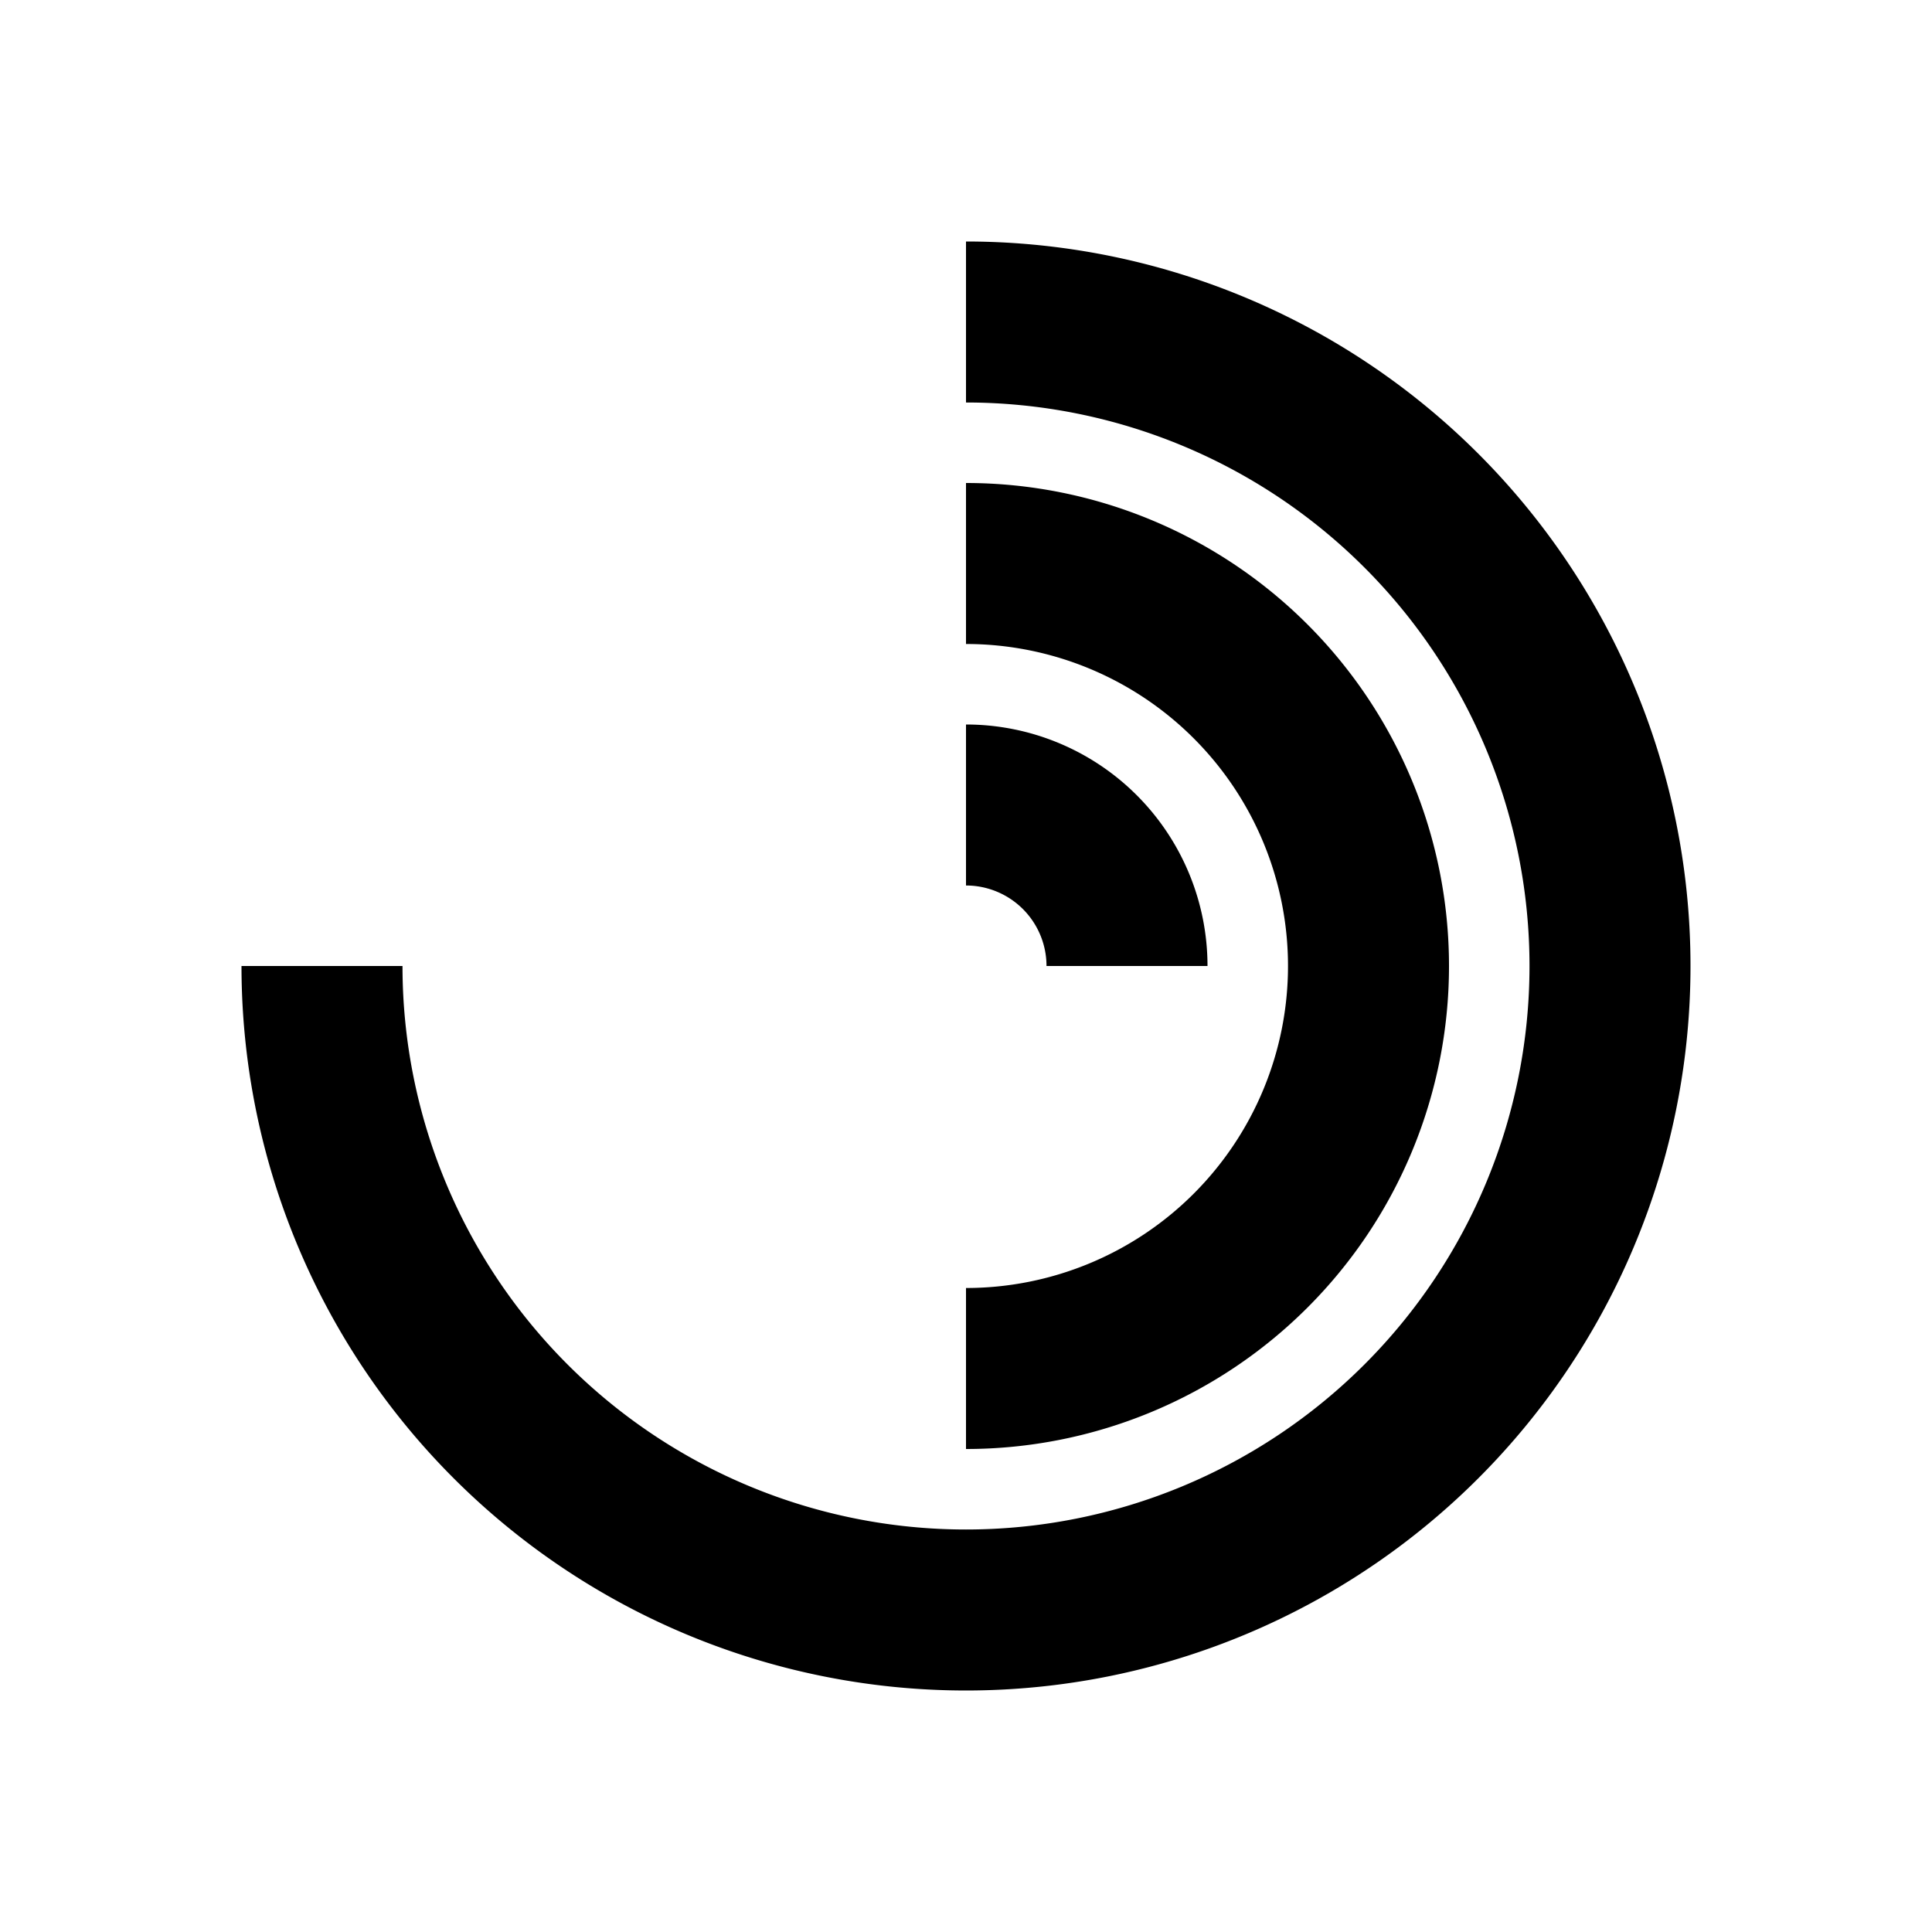 <svg xmlns="http://www.w3.org/2000/svg" viewBox="0 0 48 48"><rect width="48" height="48" style="fill:none"/><path d="M30,24H26a2,2,0,0,0-2-2V18A6,6,0,0,1,30,24ZM24,12v4a8,8,0,0,1,0,16v4a12,12,0,0,0,0-24Zm0-6v4A14,14,0,1,1,10,24H6A18,18,0,1,0,24,6Z"/></svg>
